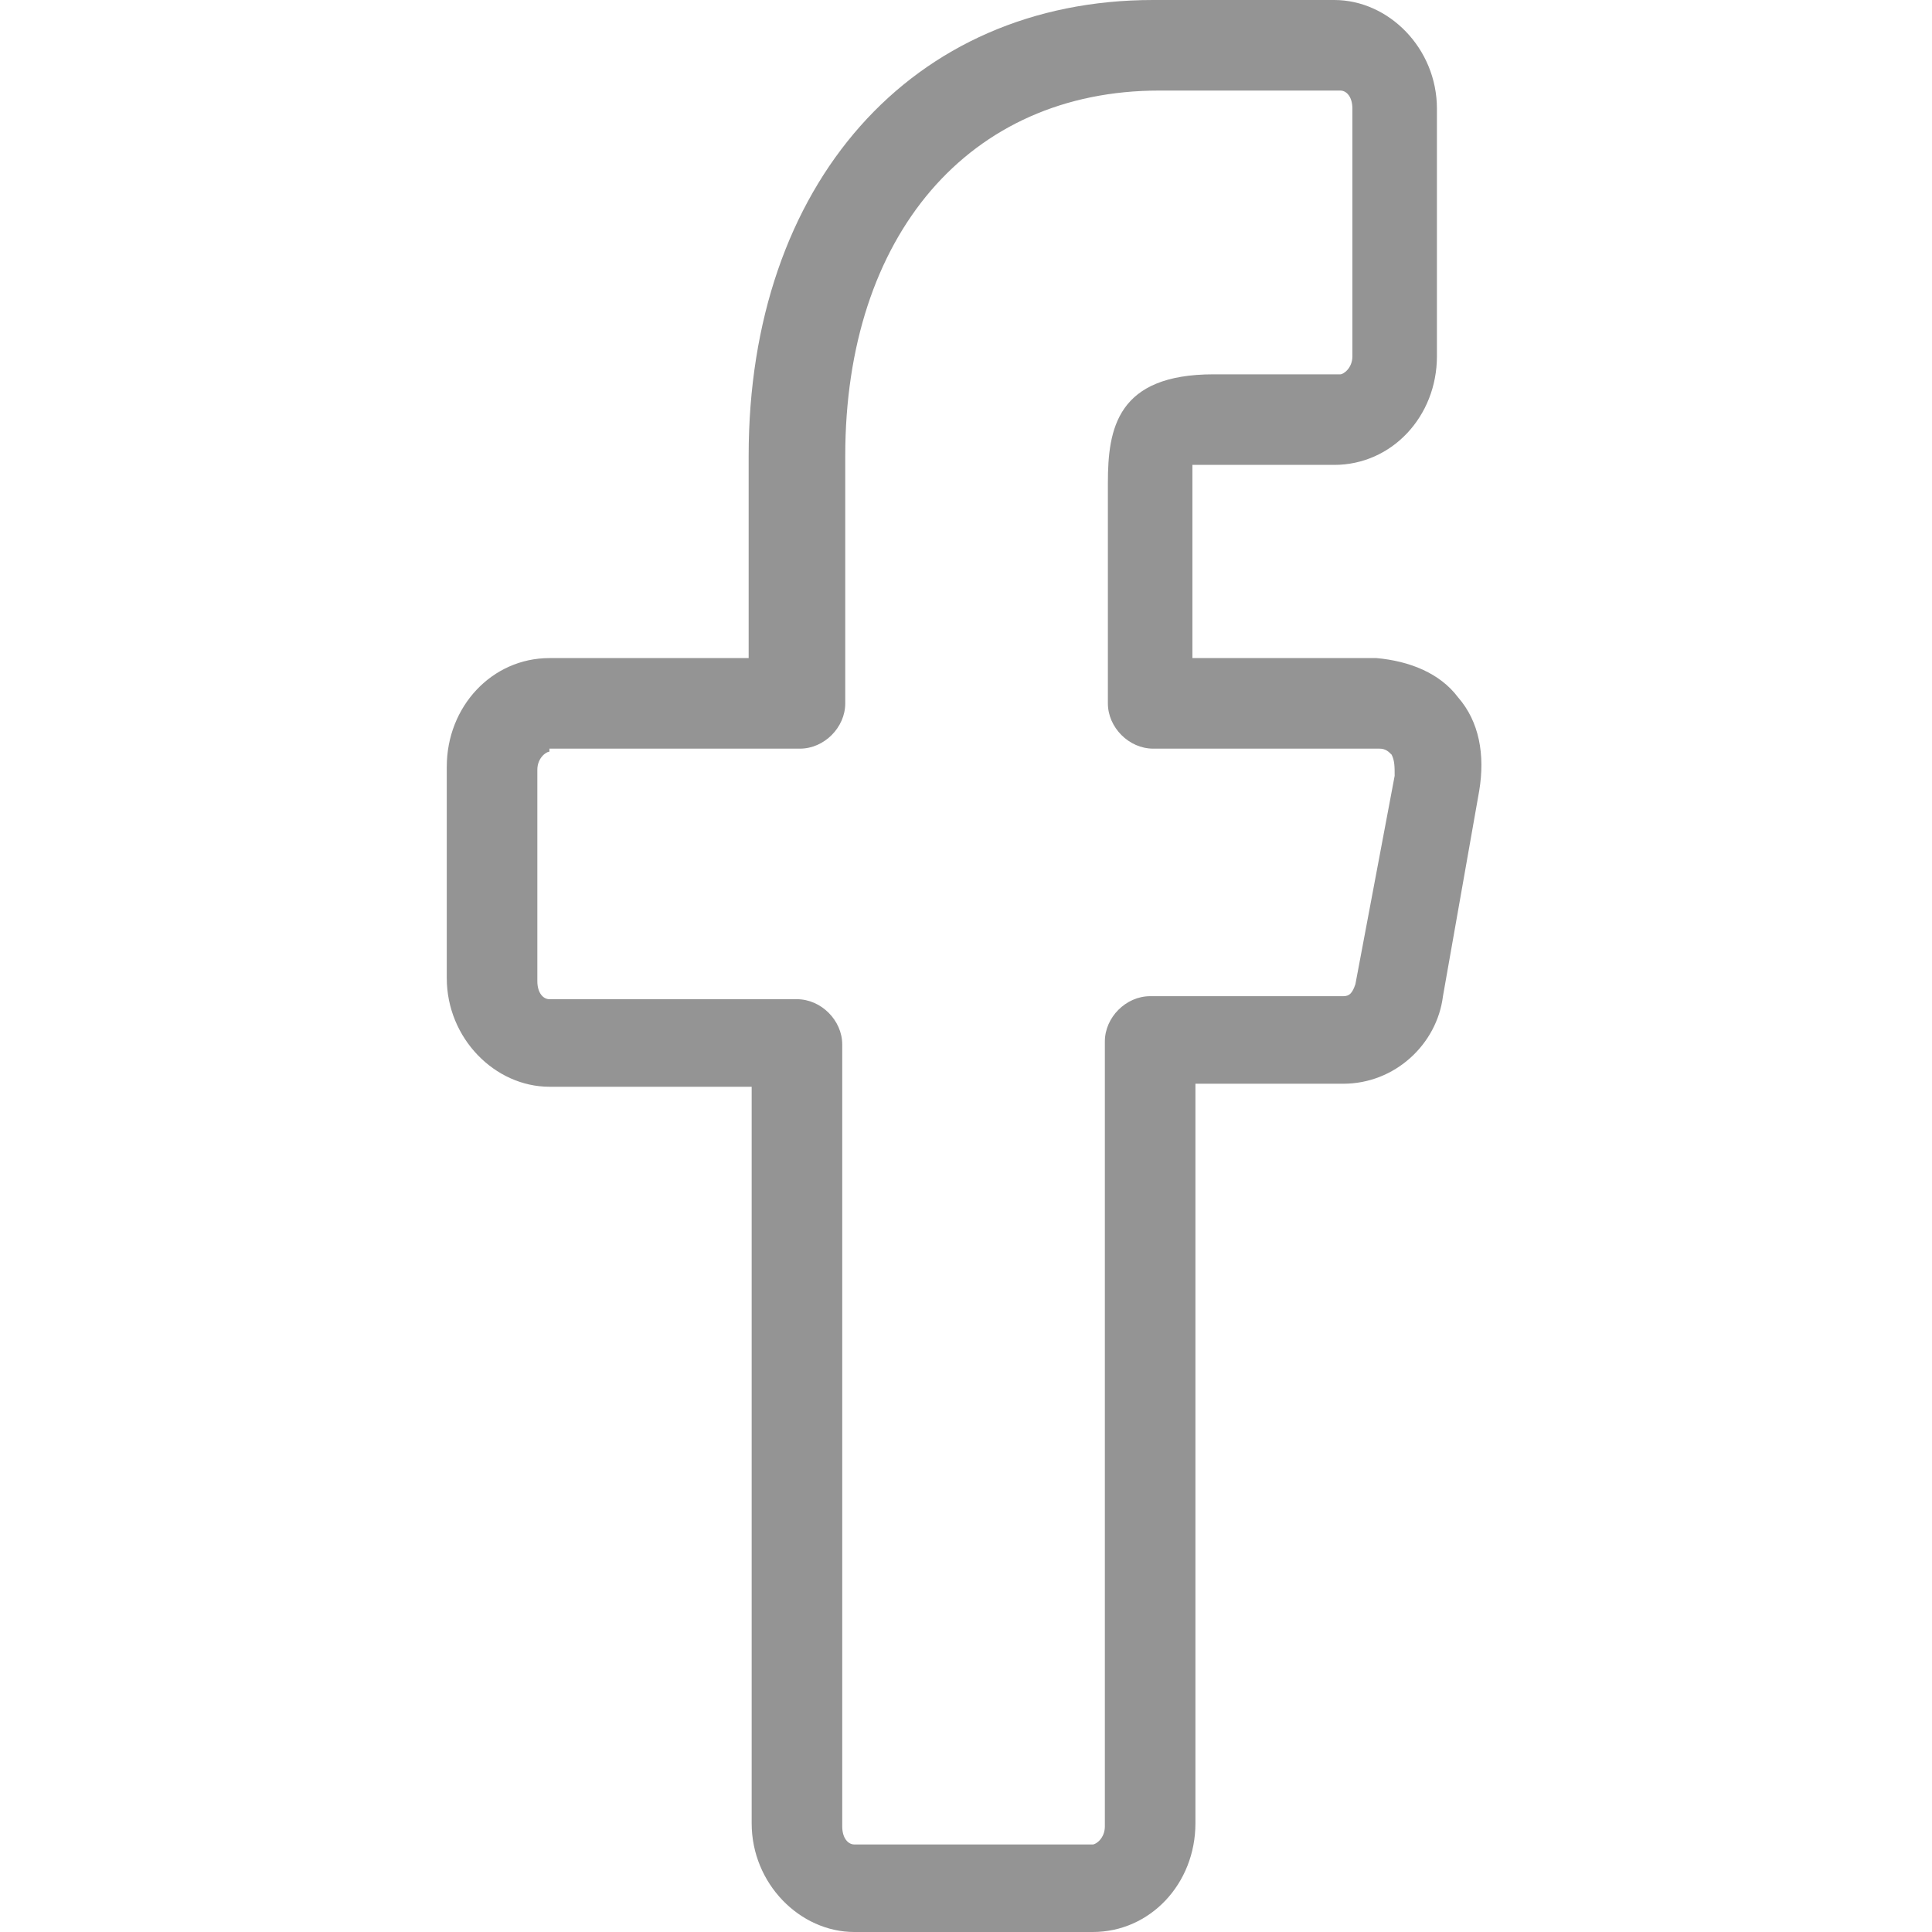 <svg xmlns:xlink="http://www.w3.org/1999/xlink" xmlns="http://www.w3.org/2000/svg" aria-hidden="true" role="img" focusable="false" viewBox="0 0 64 64" width="32"  height="32" ><g fill="#949494"><path d="M36.2,64h-7.9c-1.8,0-3.4-1.6-3.4-3.6V36h-6.7c-1.8,0-3.4-1.6-3.4-3.6v-7c0-2,1.5-3.6,3.4-3.6h6.6v-6.7
			C24.8,6.1,30.2,0,38.2,0h6c1.8,0,3.4,1.6,3.4,3.6v8.2c0,2-1.5,3.6-3.4,3.6H40c-0.2,0-0.3,0-0.5,0c0,0.2,0,0.5,0,0.6v5.8h6.1
			c1.1,0.1,2.1,0.5,2.7,1.3c0.7,0.8,0.9,1.9,0.7,3.1c0,0,0,0,0,0L47.8,33c-0.2,1.6-1.6,2.9-3.3,2.9h-4.9v24.5
			C39.6,62.4,38.1,64,36.2,64z M18.2,24.9c-0.1,0-0.4,0.2-0.4,0.6v7c0,0.4,0.2,0.6,0.4,0.6h8.2c0.8,0,1.5,0.7,1.5,1.5v25.9
			c0,0.4,0.2,0.6,0.4,0.6h7.9c0.1,0,0.4-0.2,0.4-0.6v-26c0-0.8,0.7-1.5,1.5-1.5h6.4c0.2,0,0.3-0.1,0.4-0.4l1.3-6.9
			c0-0.3,0-0.5-0.1-0.7c-0.1-0.1-0.2-0.2-0.4-0.2l-7.5,0c-0.8,0-1.5-0.7-1.5-1.5V16c0-1.8,0.3-3.6,3.5-3.6h4.2c0.1,0,0.4-0.2,0.4-0.6
			V3.6c0-0.4-0.2-0.6-0.4-0.6h-6c-6.3,0-10.4,4.8-10.4,12.1v8.2c0,0.8-0.7,1.5-1.5,1.5H18.2z" fill="#949494"></path></g></svg>